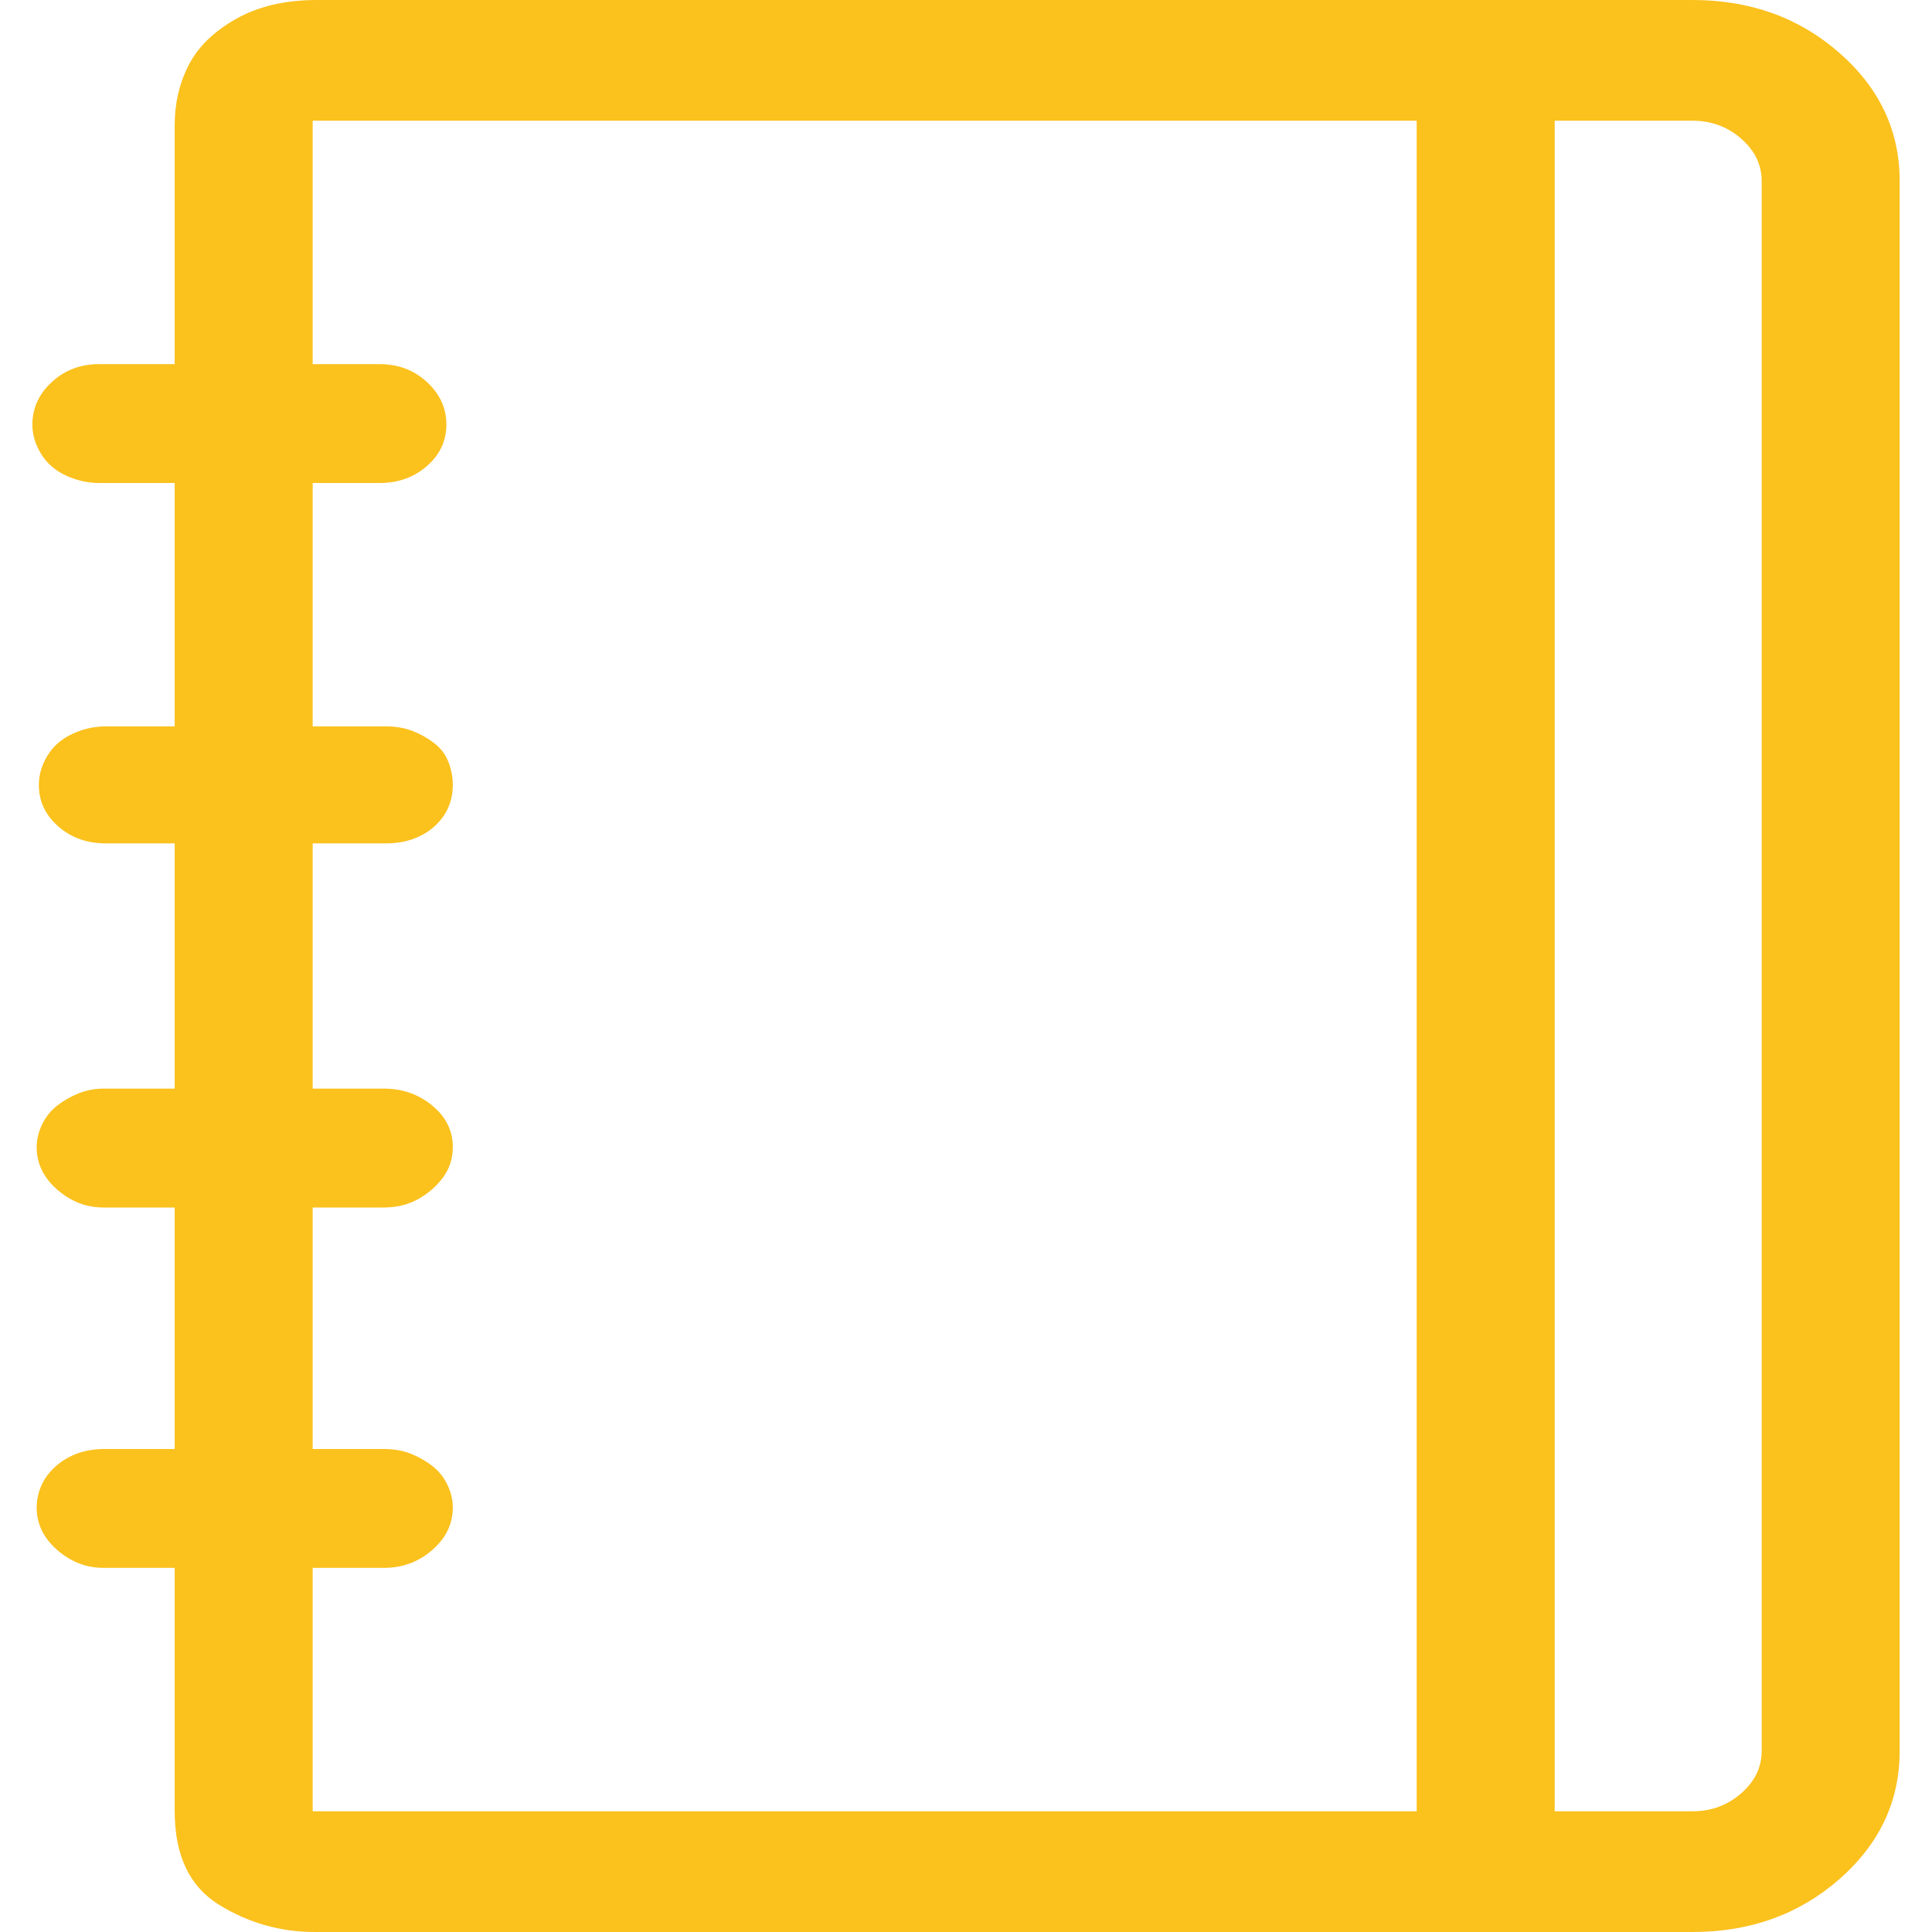 <svg width="45" height="45" viewBox="0 0 45 45" fill="none" xmlns="http://www.w3.org/2000/svg">
<path d="M39.426 0H7.383C6.647 0 6.019 0.146 5.5 0.439C4.981 0.732 4.613 1.091 4.395 1.516C4.177 1.941 4.069 2.402 4.069 2.9V8.481H2.311C1.876 8.481 1.507 8.621 1.206 8.899C0.905 9.177 0.754 9.507 0.754 9.888C0.754 10.122 0.821 10.349 0.955 10.569C1.089 10.789 1.281 10.957 1.532 11.074C1.783 11.191 2.043 11.25 2.311 11.25H4.069V16.919H2.462C2.194 16.919 1.934 16.977 1.683 17.095C1.432 17.212 1.239 17.38 1.105 17.6C0.972 17.82 0.905 18.047 0.905 18.281C0.905 18.662 1.055 18.984 1.357 19.248C1.658 19.512 2.026 19.644 2.462 19.644H4.069V25.356H2.411C2.21 25.356 2.018 25.393 1.834 25.466C1.65 25.54 1.482 25.635 1.331 25.752C1.181 25.869 1.064 26.016 0.98 26.191C0.896 26.367 0.854 26.543 0.854 26.719C0.854 27.1 1.013 27.429 1.331 27.707C1.65 27.986 2.009 28.125 2.411 28.125H4.069V33.75H2.411C2.277 33.75 2.143 33.765 2.009 33.794C1.876 33.823 1.75 33.867 1.633 33.926C1.516 33.984 1.407 34.058 1.306 34.145C1.206 34.233 1.122 34.329 1.055 34.431C0.988 34.534 0.938 34.644 0.905 34.761C0.871 34.878 0.854 34.995 0.854 35.112C0.854 35.493 1.013 35.823 1.331 36.101C1.65 36.379 2.009 36.519 2.411 36.519H4.069V42.188C4.069 43.213 4.412 43.938 5.098 44.363C5.785 44.788 6.53 45 7.333 45H39.426C40.765 45 41.904 44.59 42.841 43.77C43.779 42.949 44.247 41.953 44.247 40.781V4.219C44.247 3.047 43.779 2.051 42.841 1.23C41.904 0.41 40.765 0 39.426 0ZM7.283 42.188V36.519H8.94C9.376 36.519 9.752 36.379 10.07 36.101C10.388 35.823 10.547 35.493 10.547 35.112C10.547 34.937 10.506 34.761 10.422 34.585C10.338 34.409 10.221 34.263 10.07 34.145C9.92 34.028 9.752 33.933 9.568 33.86C9.384 33.787 9.175 33.75 8.94 33.75H7.283V28.125H8.94C9.242 28.125 9.509 28.059 9.744 27.927C9.978 27.795 10.171 27.627 10.321 27.422C10.472 27.217 10.547 26.982 10.547 26.719C10.547 26.338 10.388 26.016 10.07 25.752C9.752 25.488 9.376 25.356 8.94 25.356H7.283V19.644H8.991C9.292 19.644 9.56 19.585 9.794 19.468C10.028 19.351 10.213 19.189 10.347 18.984C10.48 18.779 10.547 18.545 10.547 18.281C10.547 18.105 10.514 17.93 10.447 17.754C10.38 17.578 10.271 17.432 10.12 17.314C9.97 17.197 9.802 17.102 9.618 17.029C9.434 16.956 9.225 16.919 8.991 16.919H7.283V11.25H8.84C9.275 11.25 9.643 11.118 9.945 10.854C10.246 10.591 10.397 10.269 10.397 9.888C10.397 9.507 10.246 9.177 9.945 8.899C9.643 8.621 9.275 8.481 8.84 8.481H7.283V2.812H32.997V42.188H7.283ZM41.033 40.781C41.033 41.162 40.874 41.492 40.556 41.77C40.238 42.048 39.861 42.188 39.426 42.188H36.212V2.812H39.426C39.861 2.812 40.238 2.952 40.556 3.23C40.874 3.508 41.033 3.838 41.033 4.219V40.781Z" fill="#FBC11D"/>
</svg>
